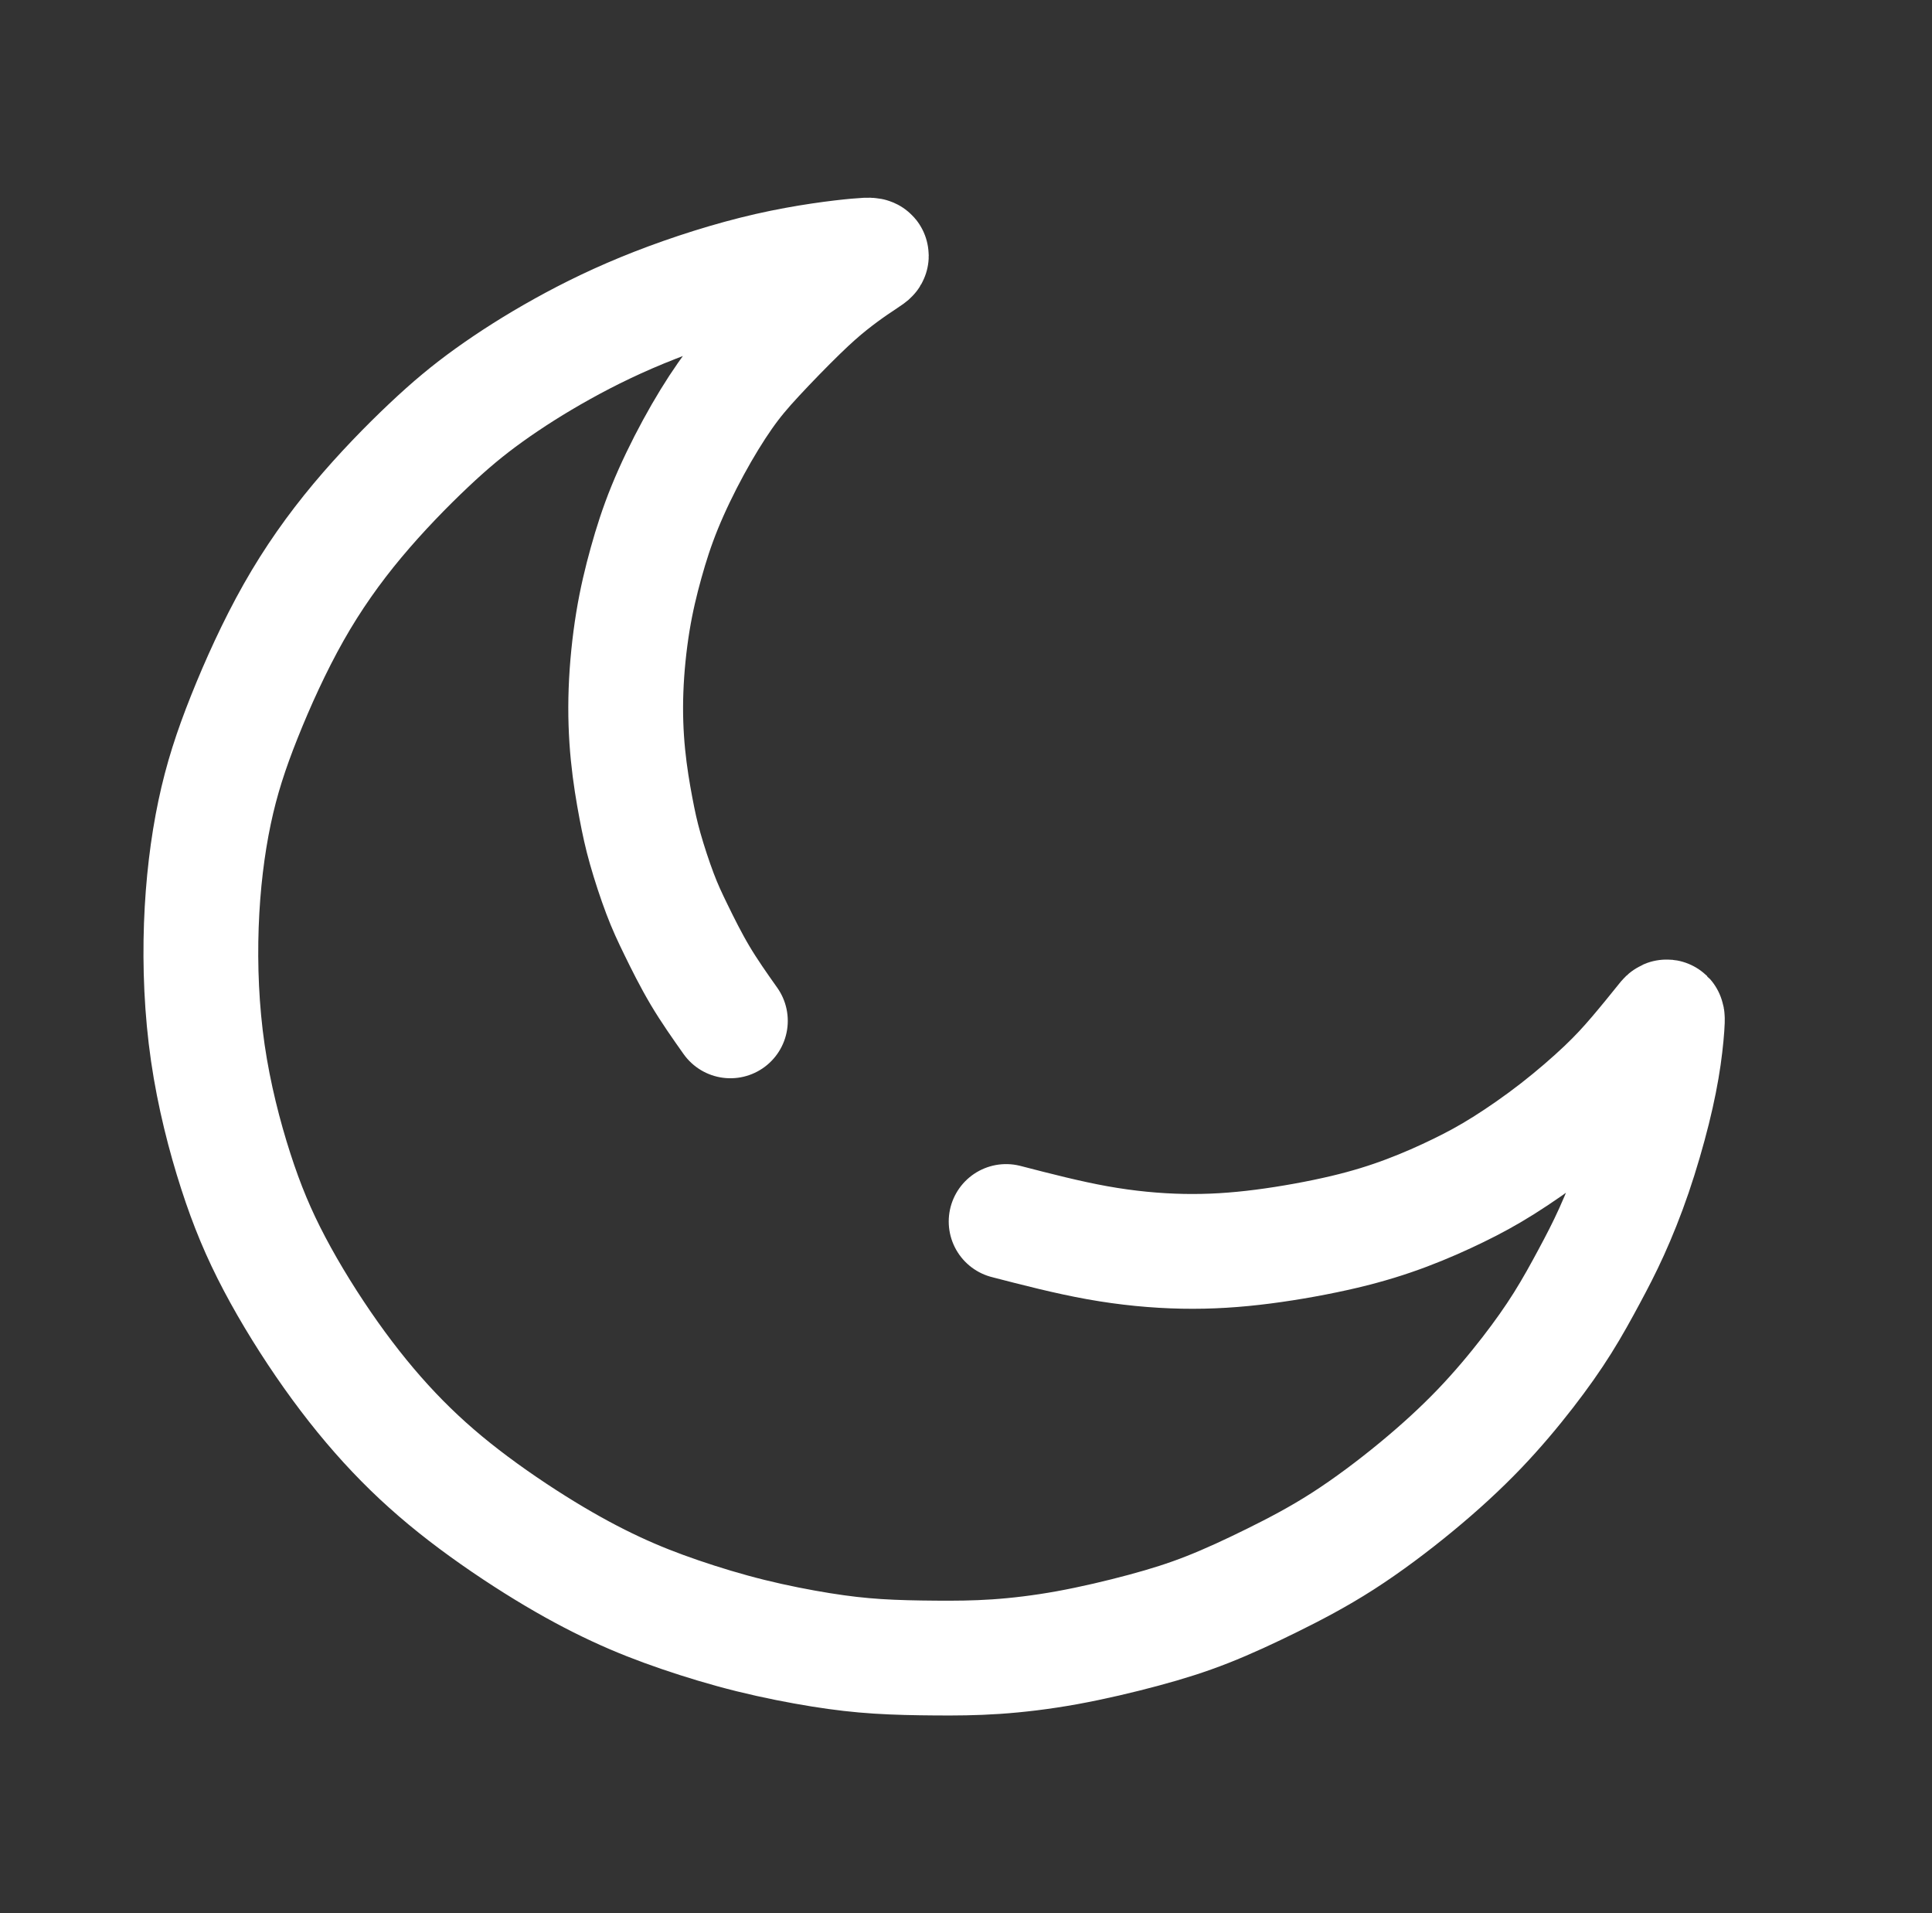 <svg width="101" height="100" viewBox="0 0 101 100" fill="none" xmlns="http://www.w3.org/2000/svg">
<rect x="0" y="0" width="101" height="100" fill="#333333" stroke="none"/>
<path d="M52.597 63.846C54.206 64.262 55.815 64.678 57.368 64.957C58.922 65.236 60.42 65.377 61.838 65.404C63.256 65.431 64.593 65.343 66.023 65.159C67.453 64.975 69.004 64.69 70.266 64.391C71.527 64.092 72.557 63.768 73.533 63.4C74.509 63.033 75.431 62.621 76.246 62.223C77.061 61.826 77.768 61.444 78.606 60.918C79.443 60.392 80.41 59.724 81.342 58.999C82.274 58.275 83.17 57.495 83.853 56.847C84.535 56.199 85.002 55.684 85.508 55.091C86.013 54.498 86.555 53.83 86.847 53.464C87.138 53.098 87.176 53.039 87.165 53.375C87.154 53.71 87.094 54.44 86.978 55.252C86.861 56.064 86.683 56.979 86.424 58.02C86.165 59.06 85.817 60.267 85.437 61.38C85.057 62.493 84.643 63.513 84.252 64.376C83.861 65.24 83.491 65.947 83.078 66.717C82.665 67.487 82.209 68.319 81.687 69.151C81.165 69.983 80.578 70.816 79.861 71.742C79.143 72.668 78.295 73.687 77.328 74.696C76.36 75.704 75.273 76.703 74.053 77.709C72.834 78.716 71.481 79.731 70.197 80.555C68.913 81.379 67.699 82.011 66.523 82.593C65.347 83.174 64.209 83.703 63.125 84.13C62.041 84.557 61.011 84.88 59.782 85.211C58.552 85.542 57.136 85.877 55.792 86.122C54.447 86.366 53.202 86.513 52.072 86.59C50.942 86.666 49.927 86.672 48.905 86.664C47.883 86.657 46.853 86.637 45.884 86.575C44.916 86.513 44.009 86.41 42.909 86.234C41.81 86.057 40.519 85.807 39.243 85.491C37.967 85.175 36.706 84.792 35.546 84.395C34.385 83.998 33.324 83.586 32.187 83.056C31.049 82.526 29.834 81.879 28.474 81.048C27.113 80.217 25.607 79.201 24.262 78.164C22.916 77.127 21.733 76.068 20.595 74.869C19.457 73.67 18.366 72.331 17.297 70.823C16.229 69.315 15.184 67.638 14.354 66.063C13.523 64.489 12.908 63.018 12.324 61.208C11.74 59.399 11.187 57.251 10.864 55.029C10.541 52.807 10.449 50.513 10.525 48.364C10.602 46.216 10.849 44.212 11.218 42.463C11.586 40.714 12.078 39.214 12.77 37.477C13.462 35.741 14.353 33.77 15.353 32.004C16.352 30.239 17.459 28.68 18.689 27.208C19.919 25.737 21.271 24.354 22.409 23.28C23.547 22.206 24.469 21.441 25.576 20.646C26.683 19.852 27.974 19.028 29.404 18.234C30.834 17.439 32.402 16.674 34.247 15.953C36.092 15.232 38.213 14.556 40.166 14.111C42.119 13.666 43.903 13.453 44.778 13.373C45.654 13.292 45.62 13.344 45.469 13.453C45.319 13.563 45.053 13.729 44.697 13.973C44.341 14.218 43.895 14.54 43.433 14.909C42.971 15.279 42.493 15.695 41.811 16.358C41.129 17.021 40.243 17.931 39.566 18.662C38.889 19.393 38.422 19.944 37.9 20.688C37.378 21.432 36.802 22.368 36.248 23.388C35.693 24.407 35.161 25.51 34.748 26.524C34.335 27.539 34.041 28.465 33.776 29.417C33.511 30.369 33.269 31.367 33.084 32.501C32.899 33.635 32.769 34.894 32.726 36.09C32.682 37.286 32.726 38.41 32.829 39.45C32.932 40.491 33.095 41.448 33.242 42.228C33.389 43.008 33.519 43.611 33.731 44.361C33.943 45.11 34.237 46.004 34.503 46.706C34.769 47.409 35.008 47.919 35.346 48.61C35.683 49.302 36.117 50.176 36.598 50.986C37.079 51.796 37.639 52.59 38.183 53.359" stroke="white" stroke-width="6" stroke-linecap="round" stroke-linejoin="bevel"/>
</svg>
